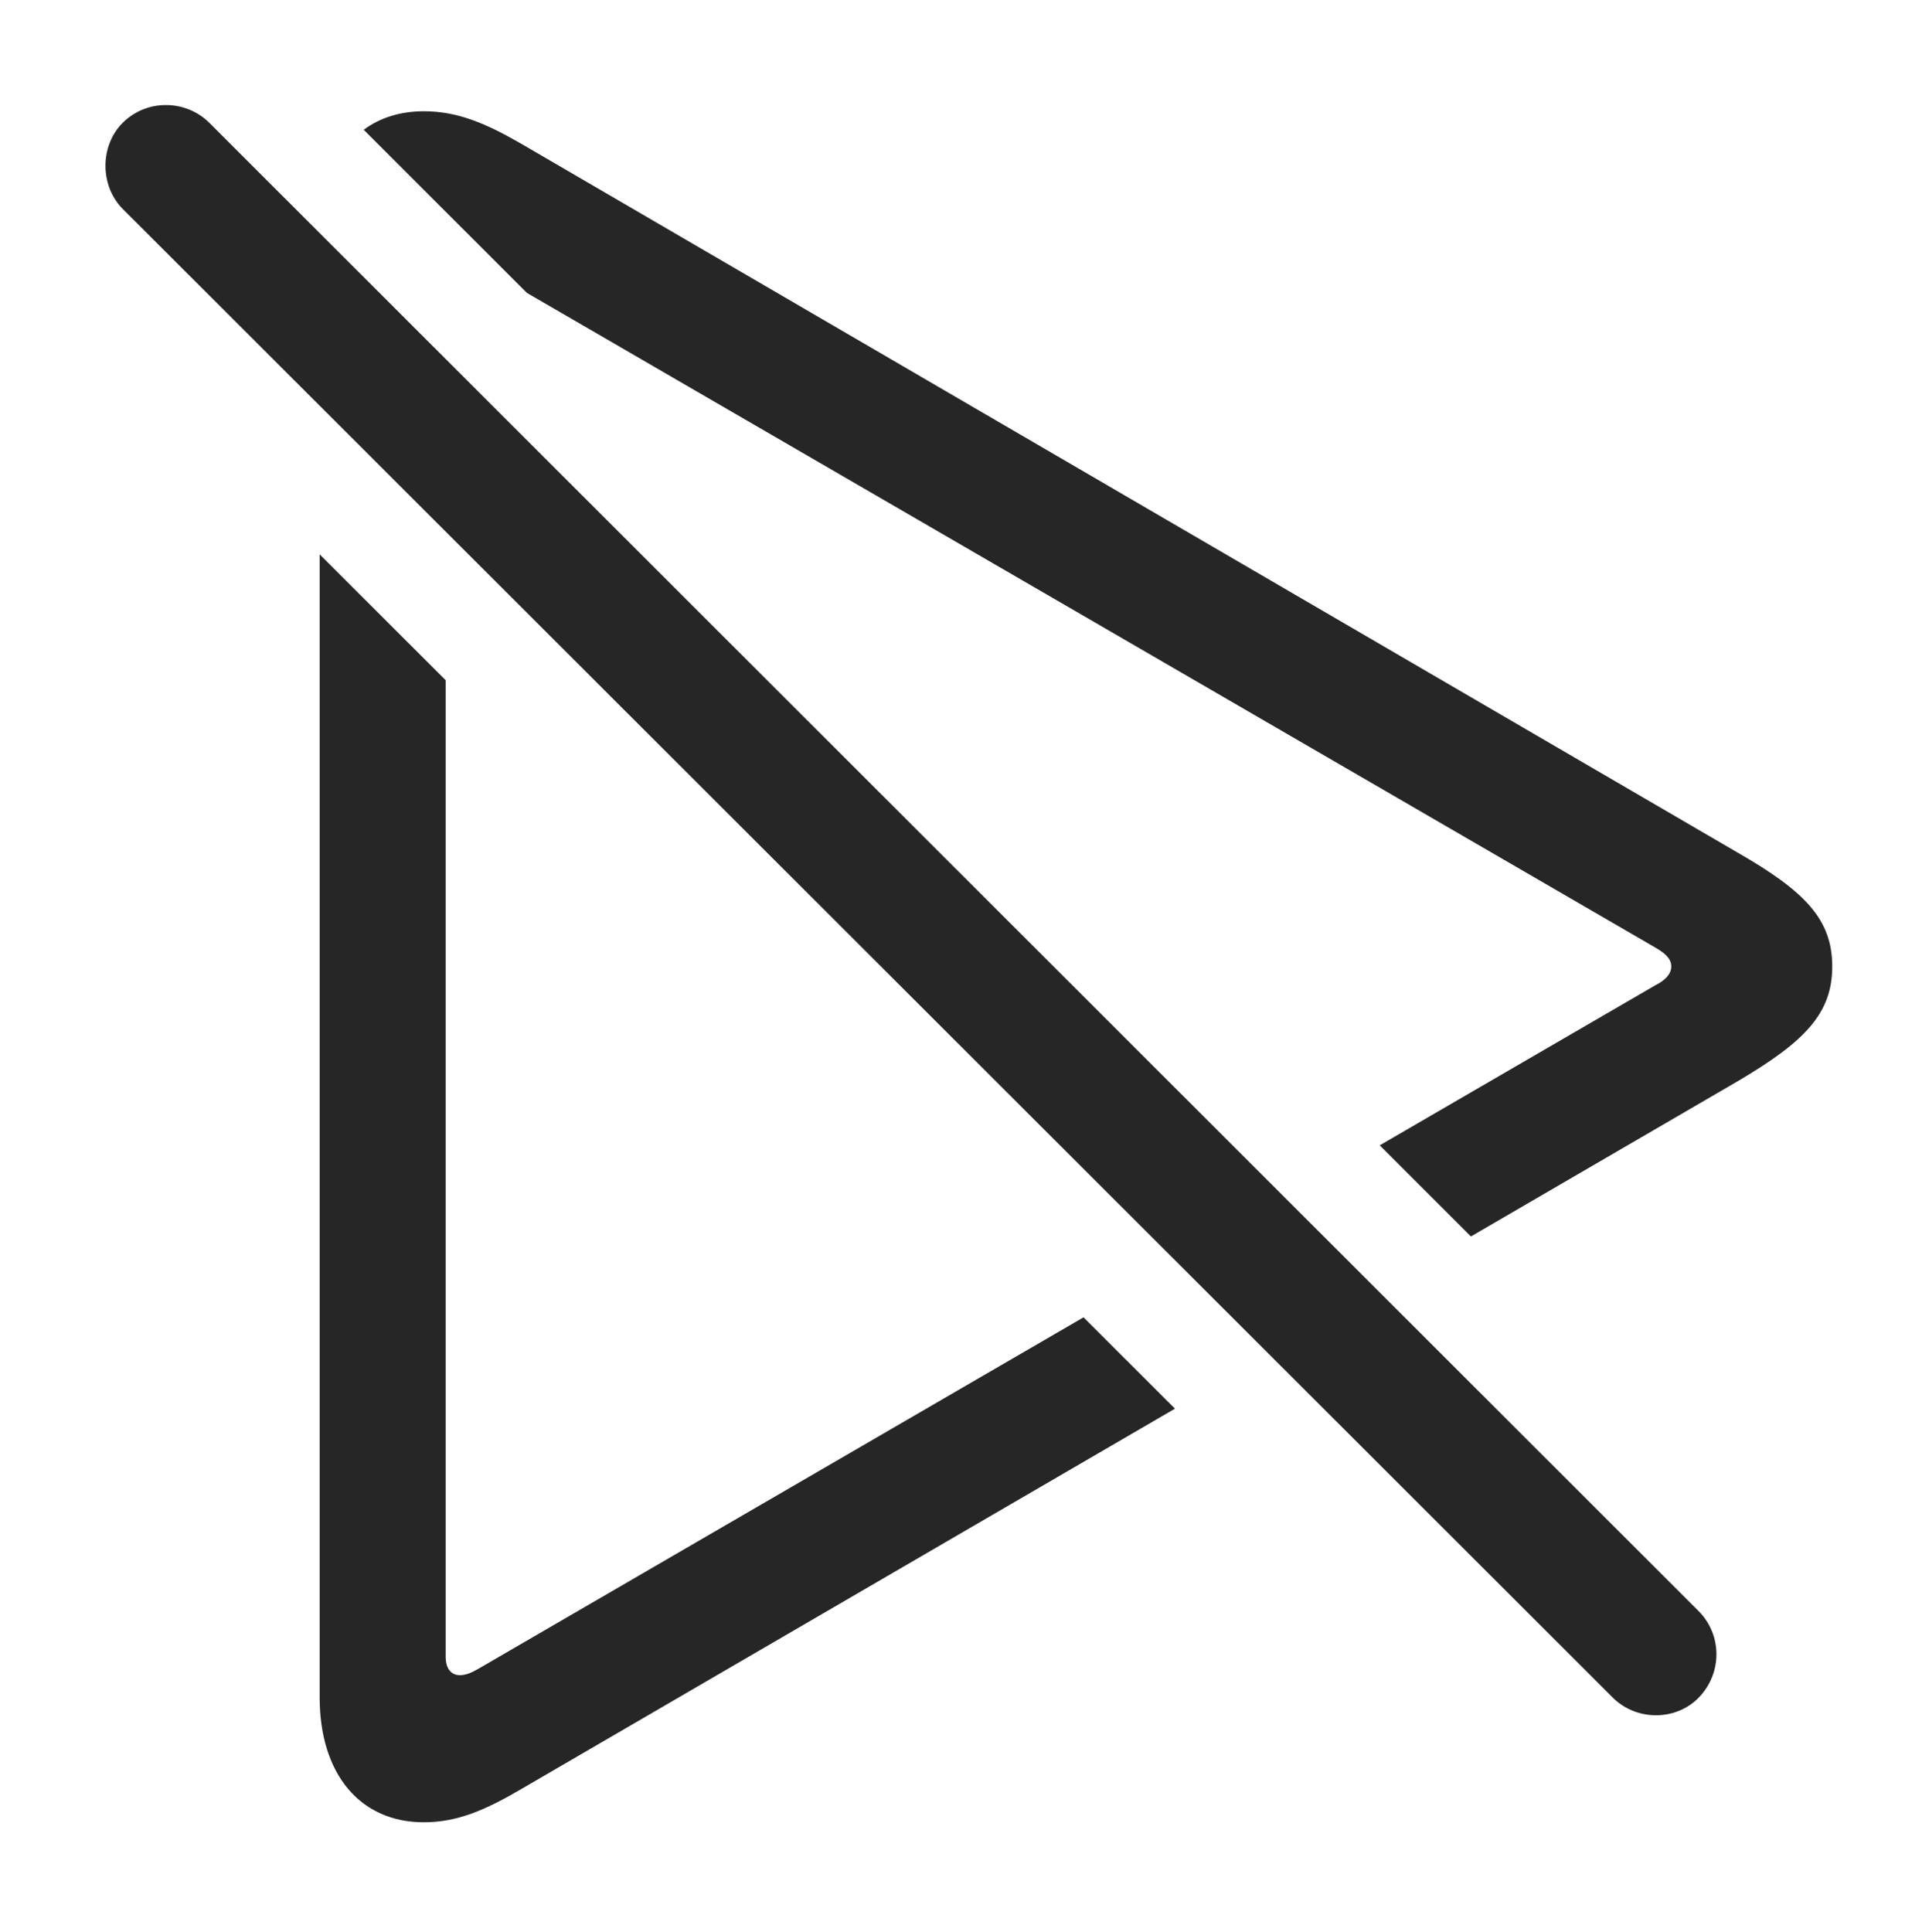 <?xml version="1.0" encoding="UTF-8"?>
<!--Generator: Apple Native CoreSVG 232.5-->
<!DOCTYPE svg
PUBLIC "-//W3C//DTD SVG 1.1//EN"
       "http://www.w3.org/Graphics/SVG/1.1/DTD/svg11.dtd">
<svg version="1.1" xmlns="http://www.w3.org/2000/svg" xmlns:xlink="http://www.w3.org/1999/xlink" width="92.197" height="92.668">
 <g>
  <rect height="92.668" opacity="0" width="92.197" x="0" y="0"/>
  <path d="M21.379 32.63L21.379 79.469C21.379 80.056 21.65 80.357 22.064 80.357C22.35 80.357 22.637 80.23 22.938 80.056L51.976 63.192L56.362 67.573L25.019 85.811C23.308 86.814 21.951 87.413 20.331 87.413C17.262 87.413 15.334 85.084 15.334 81.426L15.334 26.592ZM25.019 6.905L83.346 40.894C86.611 42.768 87.891 44.119 87.891 46.358C87.891 48.598 86.611 49.949 83.346 51.872L70.559 59.312L66.185 54.941L79.412 47.259C79.793 47.07 80.17 46.769 80.17 46.358C80.17 45.948 79.793 45.68 79.412 45.458L25.276 14.051L17.447 6.226C18.227 5.648 19.202 5.337 20.331 5.337C21.951 5.337 23.308 5.918 25.019 6.905Z" fill="#000000" fill-opacity="0.85"/>
  <path d="M77.362 81.431C78.494 82.563 80.39 82.563 81.489 81.431C82.617 80.269 82.62 78.436 81.489 77.29L10.044 5.894C8.927 4.777 7.046 4.731 5.884 5.894C4.785 6.992 4.785 8.907 5.884 10.02Z" fill="#000000" fill-opacity="0.85"/>
 </g>
</svg>

